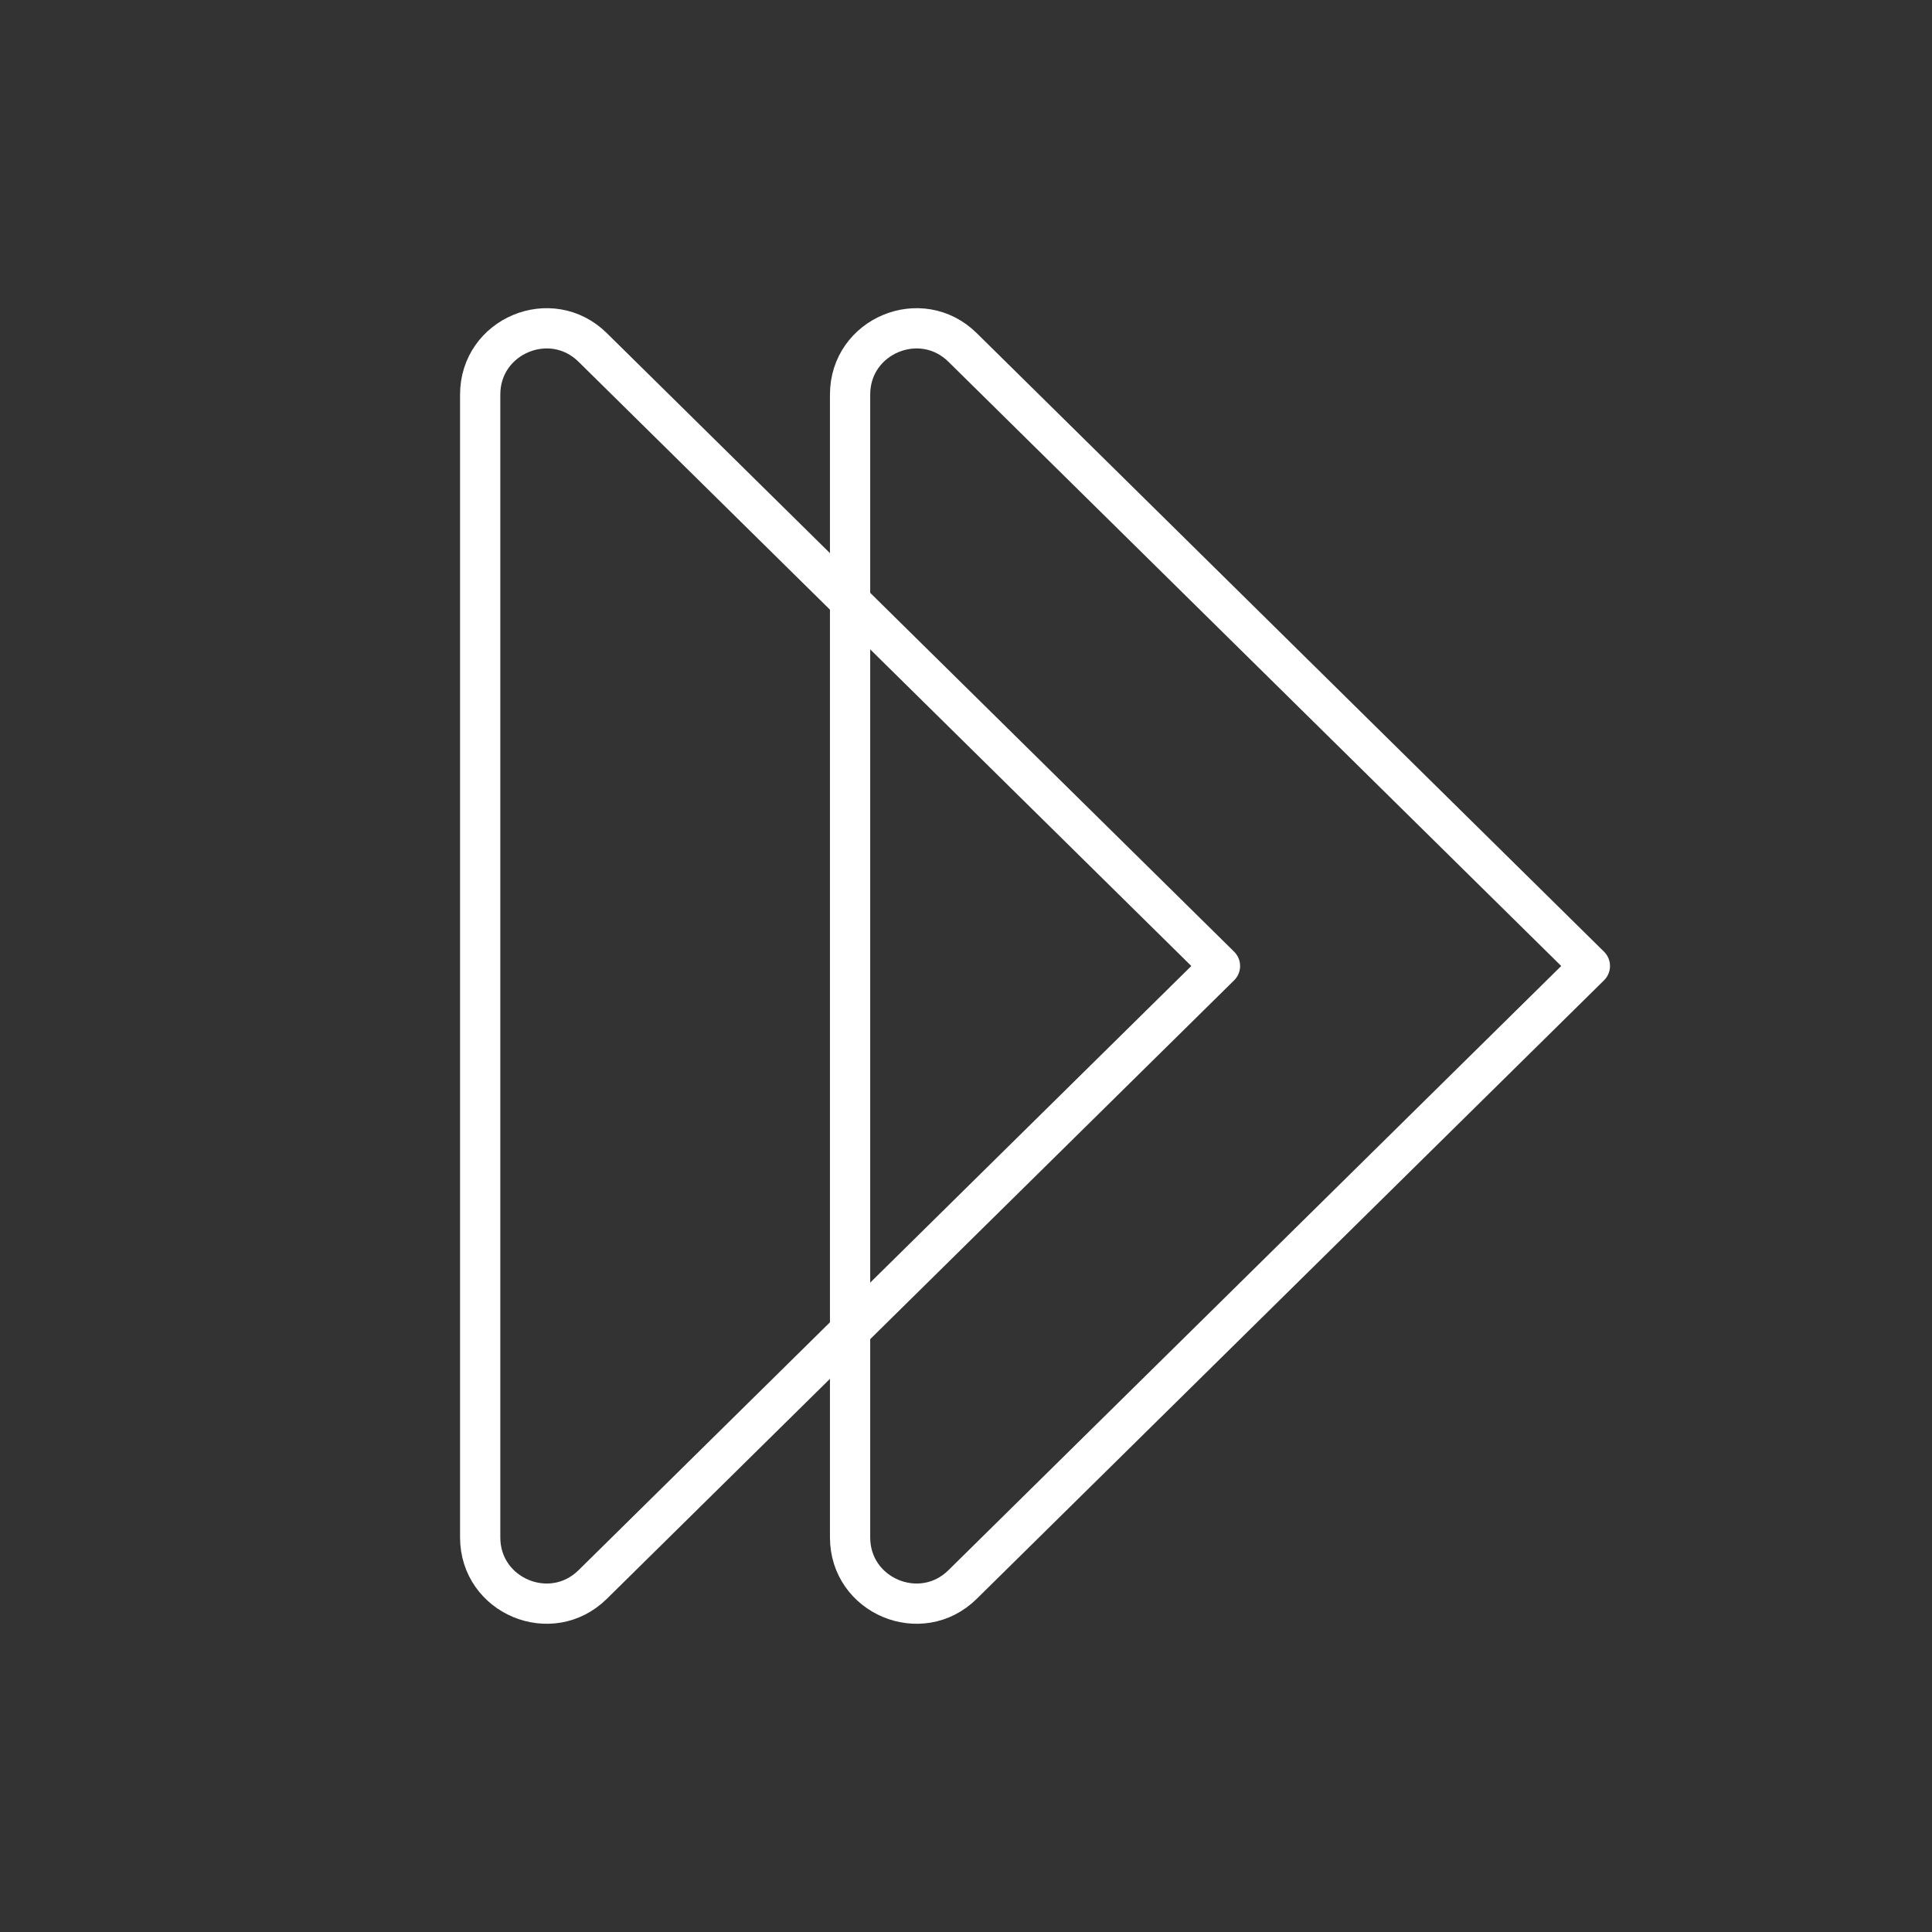 <svg viewBox="0 0 48 48" xmlns="http://www.w3.org/2000/svg">
    <rect x="0" y="0" width="48" height="48" fill="#333333" stroke="none"/>
    <style>
        .a{fill:none;stroke:#FFFFFF;stroke-linecap:round;stroke-linejoin:round}
    </style>
    <path class="a" d="M30.31,24L14.726,8.633c-1.038-1.024-2.796-0.288-2.796,1.17  v28.393c0,1.458,1.758,2.194,2.796,1.17L30.31,24z"/>
    <path class="a" d="M39.5,24L23.916,8.633c-1.038-1.024-2.796-0.288-2.796,1.17  v28.393c0,1.458,1.758,2.194,2.796,1.17L39.5,24z"/>
</svg>
